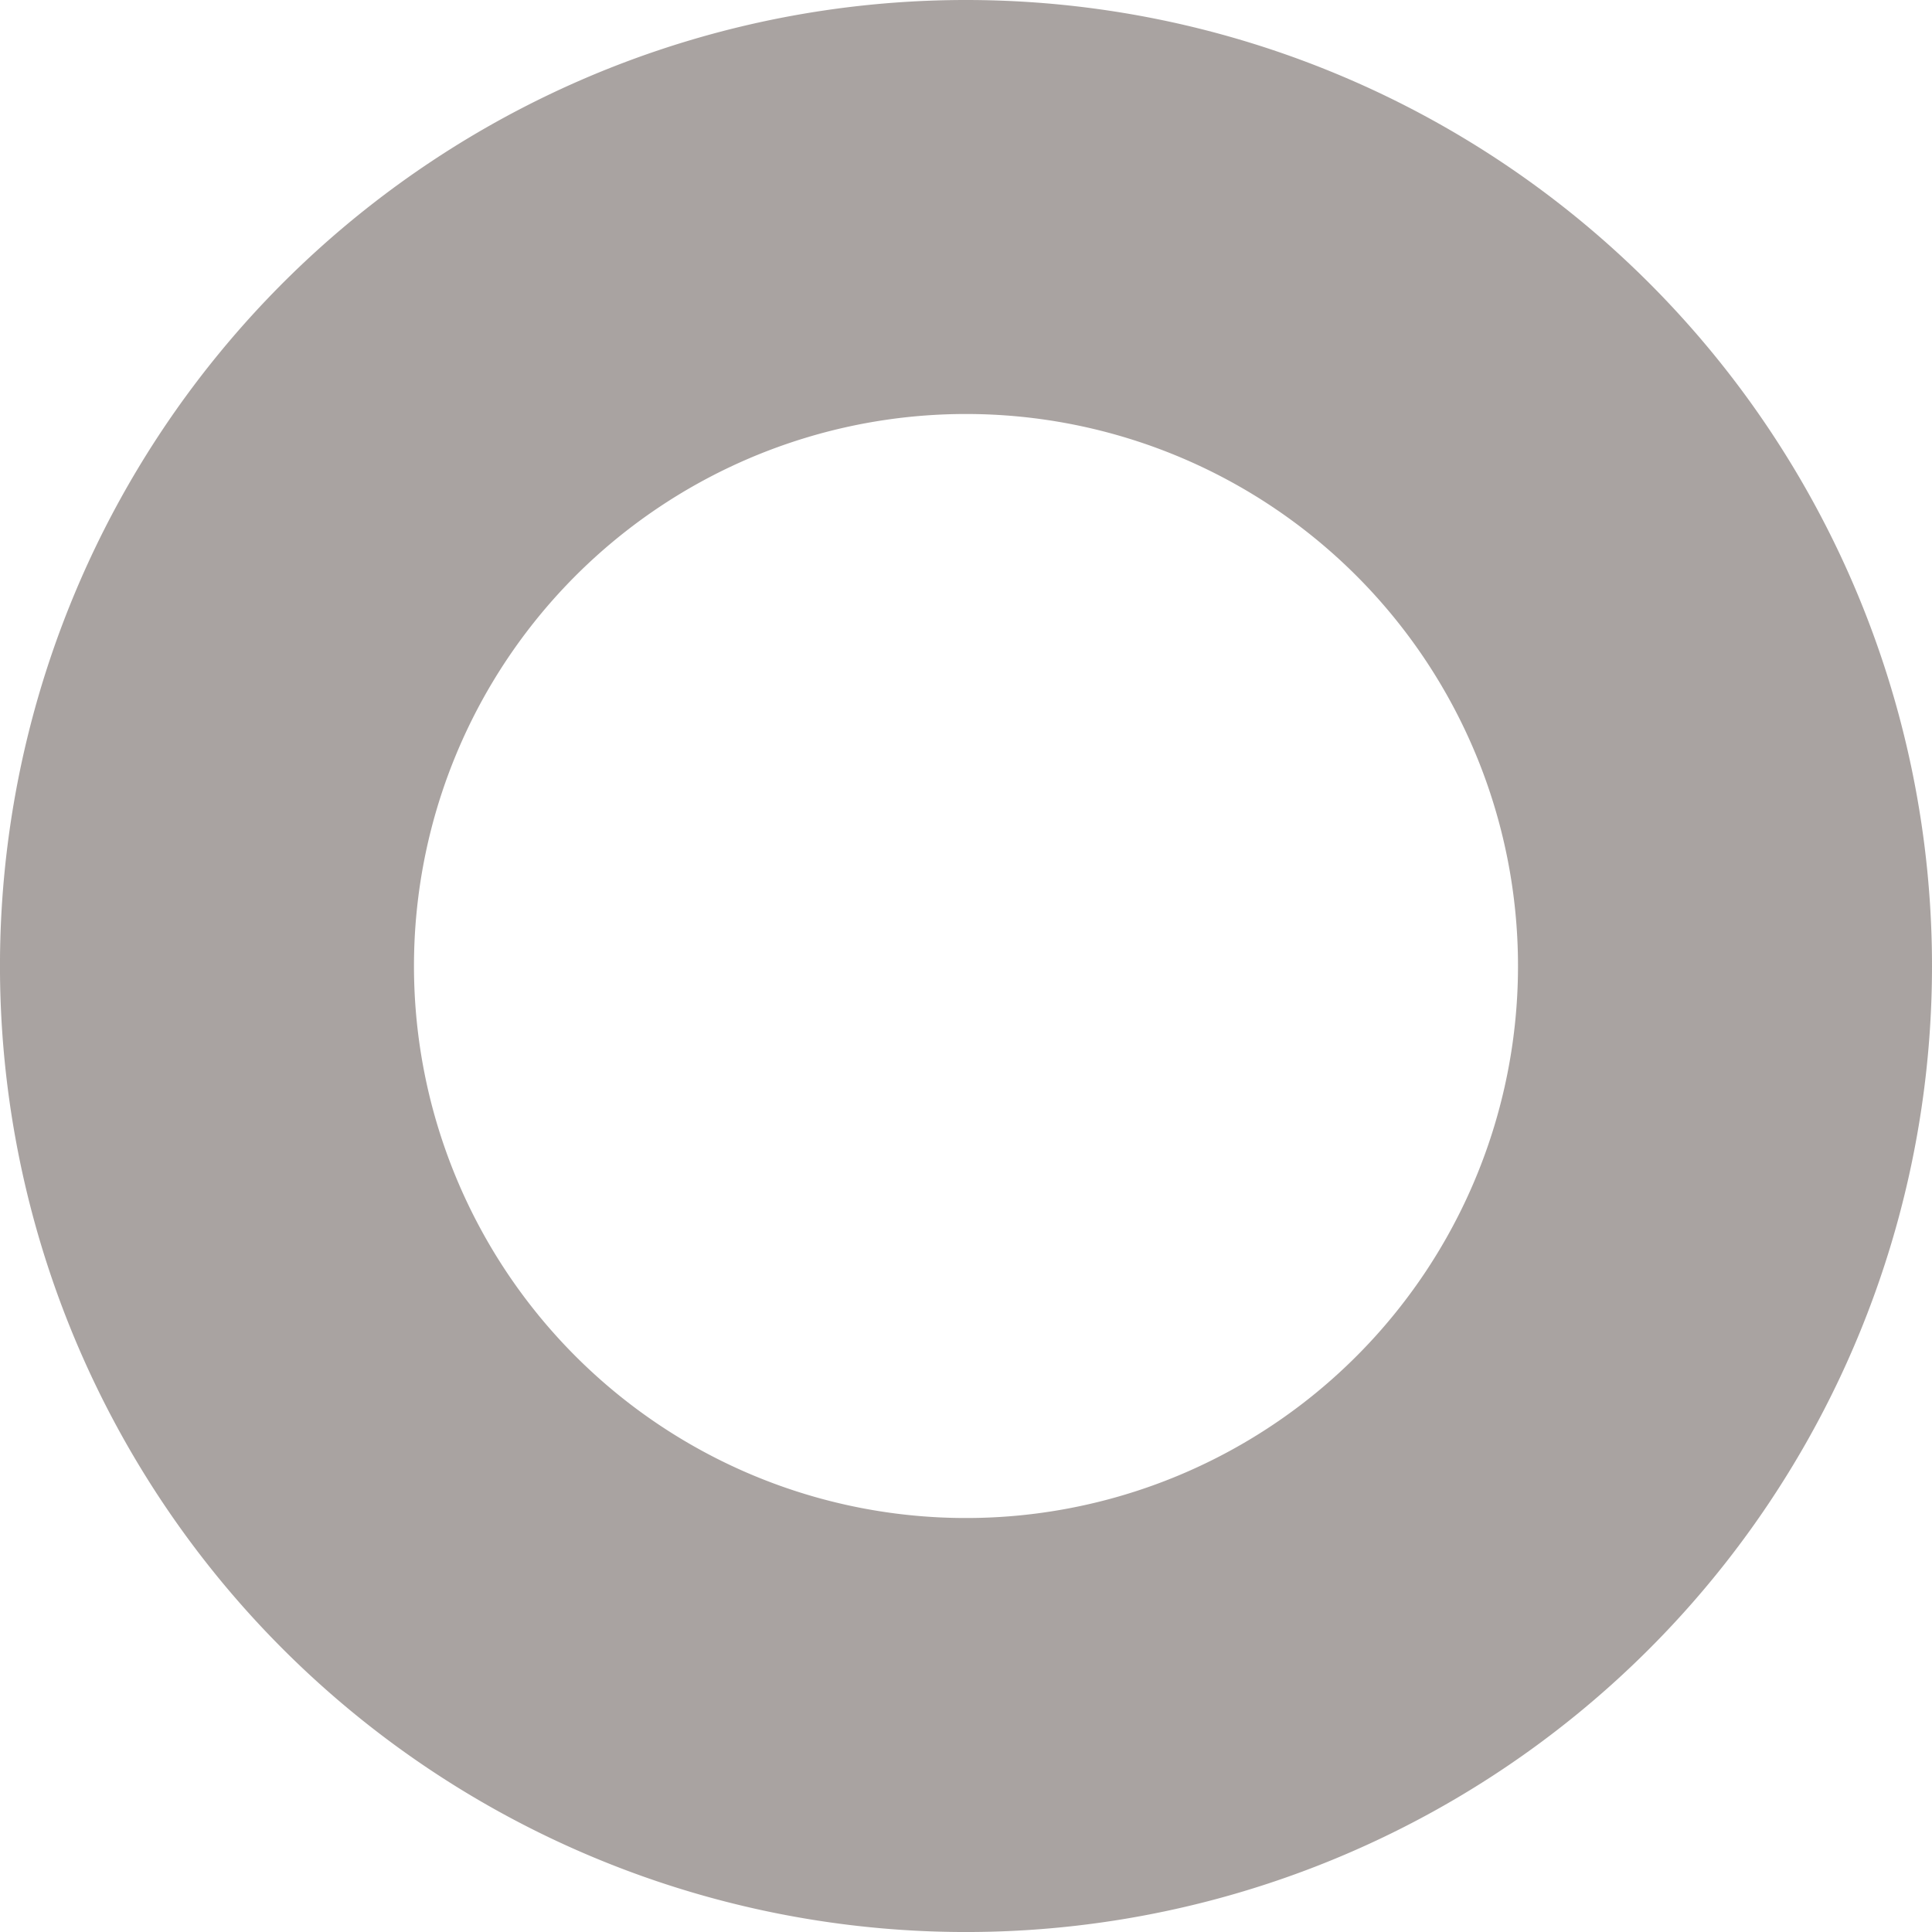 <svg xmlns="http://www.w3.org/2000/svg" width="81.447" height="81.447" viewBox="0 0 81.447 81.447"><path d="M112.447,71.724A40.724,40.724,0,1,1,71.724,31,40.724,40.724,0,0,1,112.447,71.724Zm-17.453,0A23.271,23.271,0,1,1,71.724,48.453,23.271,23.271,0,0,1,94.994,71.724Z" transform="translate(-31 -31)" fill="rgba(85,73,68,0.5)" fill-rule="evenodd"/></svg>